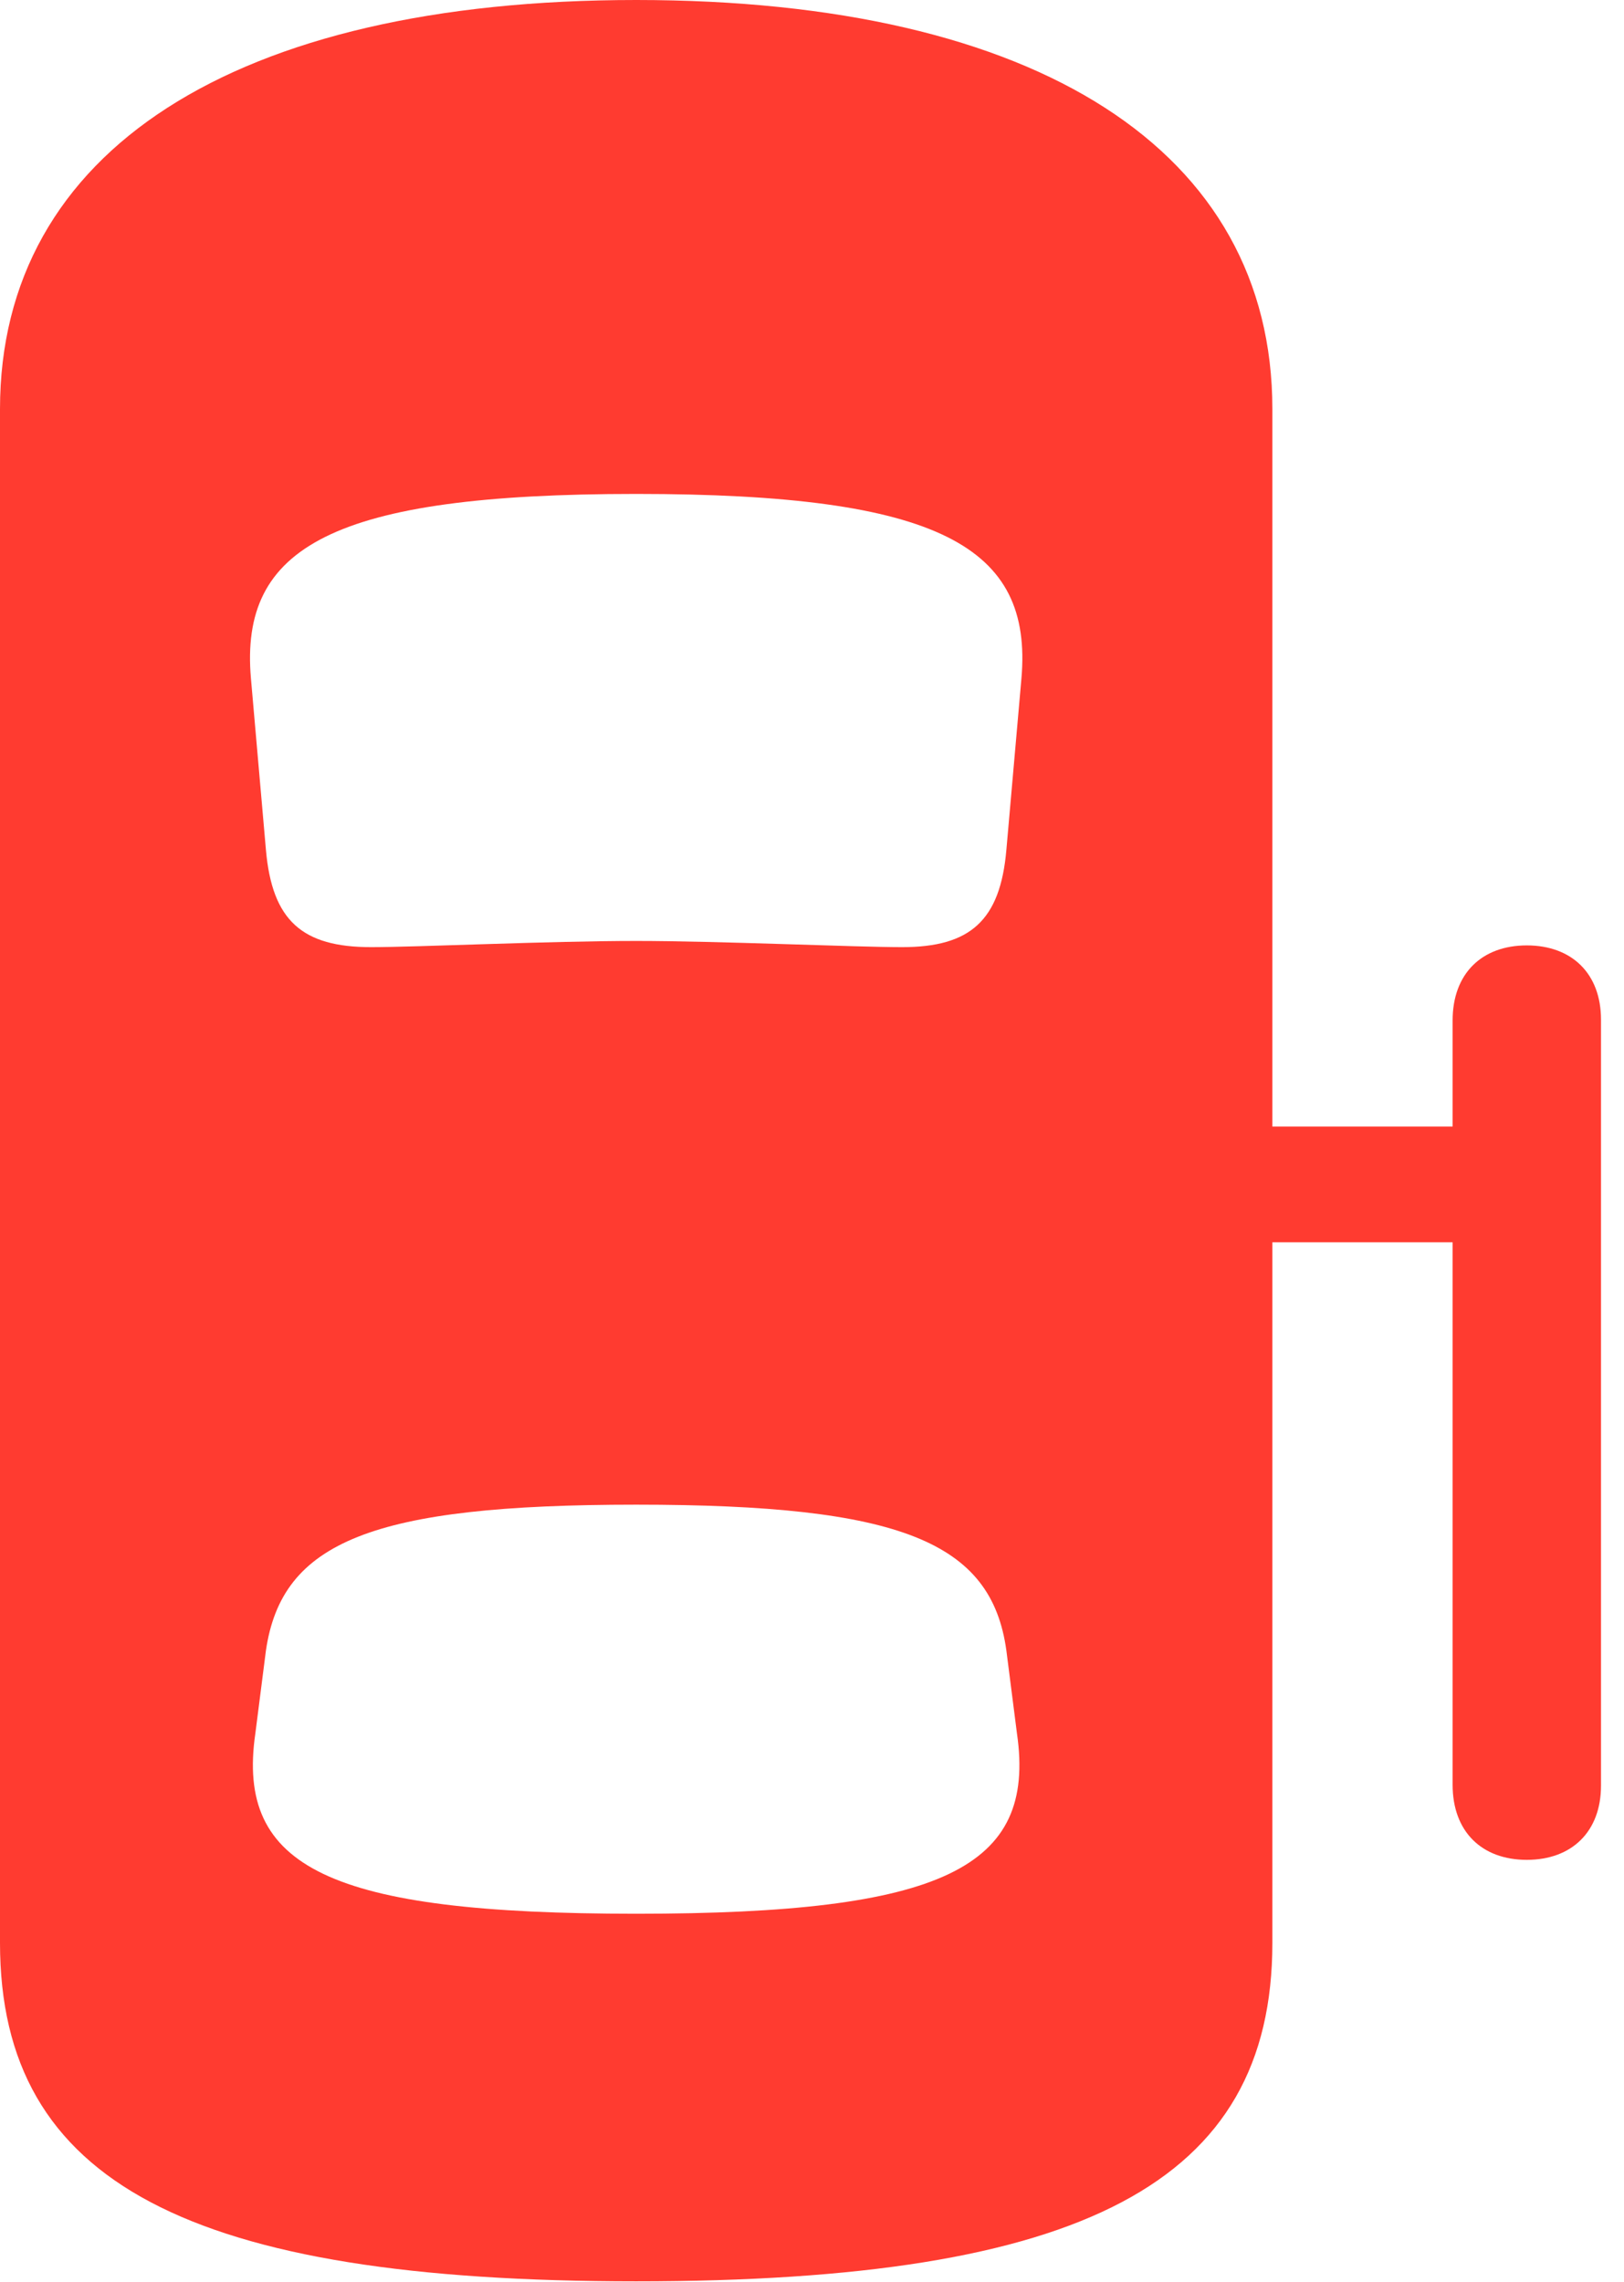 <svg version="1.1" xmlns="http://www.w3.org/2000/svg" xmlns:xlink="http://www.w3.org/1999/xlink" viewBox="0 0 25.129 35.315">
 <g>
  
  <path d="M23.625 28.779C24.322 28.779 24.773 28.342 24.773 27.631L24.773 15.777C24.773 15.066 24.322 14.629 23.625 14.629C22.928 14.629 22.477 15.066 22.477 15.791L22.477 27.617C22.477 28.342 22.928 28.779 23.625 28.779ZM23.625 19.223L23.625 17.432L18.799 17.432L18.799 19.223ZM9.844 35.301C16.748 35.301 19.688 33.783 19.688 30.064L19.688 6.33C19.688 2.338 16.064 0 9.844 0C3.623 0 0 2.338 0 6.33L0 30.064C0 33.783 2.939 35.301 9.844 35.301ZM9.844 14.56C8.504 14.56 6.453 14.656 5.742 14.656C4.676 14.656 4.211 14.246 4.115 13.152L3.883 10.5C3.705 8.463 5.141 7.643 9.844 7.643C14.547 7.643 15.982 8.463 15.805 10.5L15.572 13.152C15.477 14.246 15.012 14.656 13.959 14.656C13.234 14.656 11.102 14.56 9.844 14.56ZM9.844 29.613C5.1 29.613 3.65 28.902 3.951 26.824L4.115 25.539C4.361 23.857 5.756 23.283 9.844 23.283C13.932 23.283 15.34 23.857 15.572 25.539L15.736 26.824C16.037 28.902 14.588 29.613 9.844 29.613Z" style="fill:#ff3b30"></path>
 </g>
</svg>